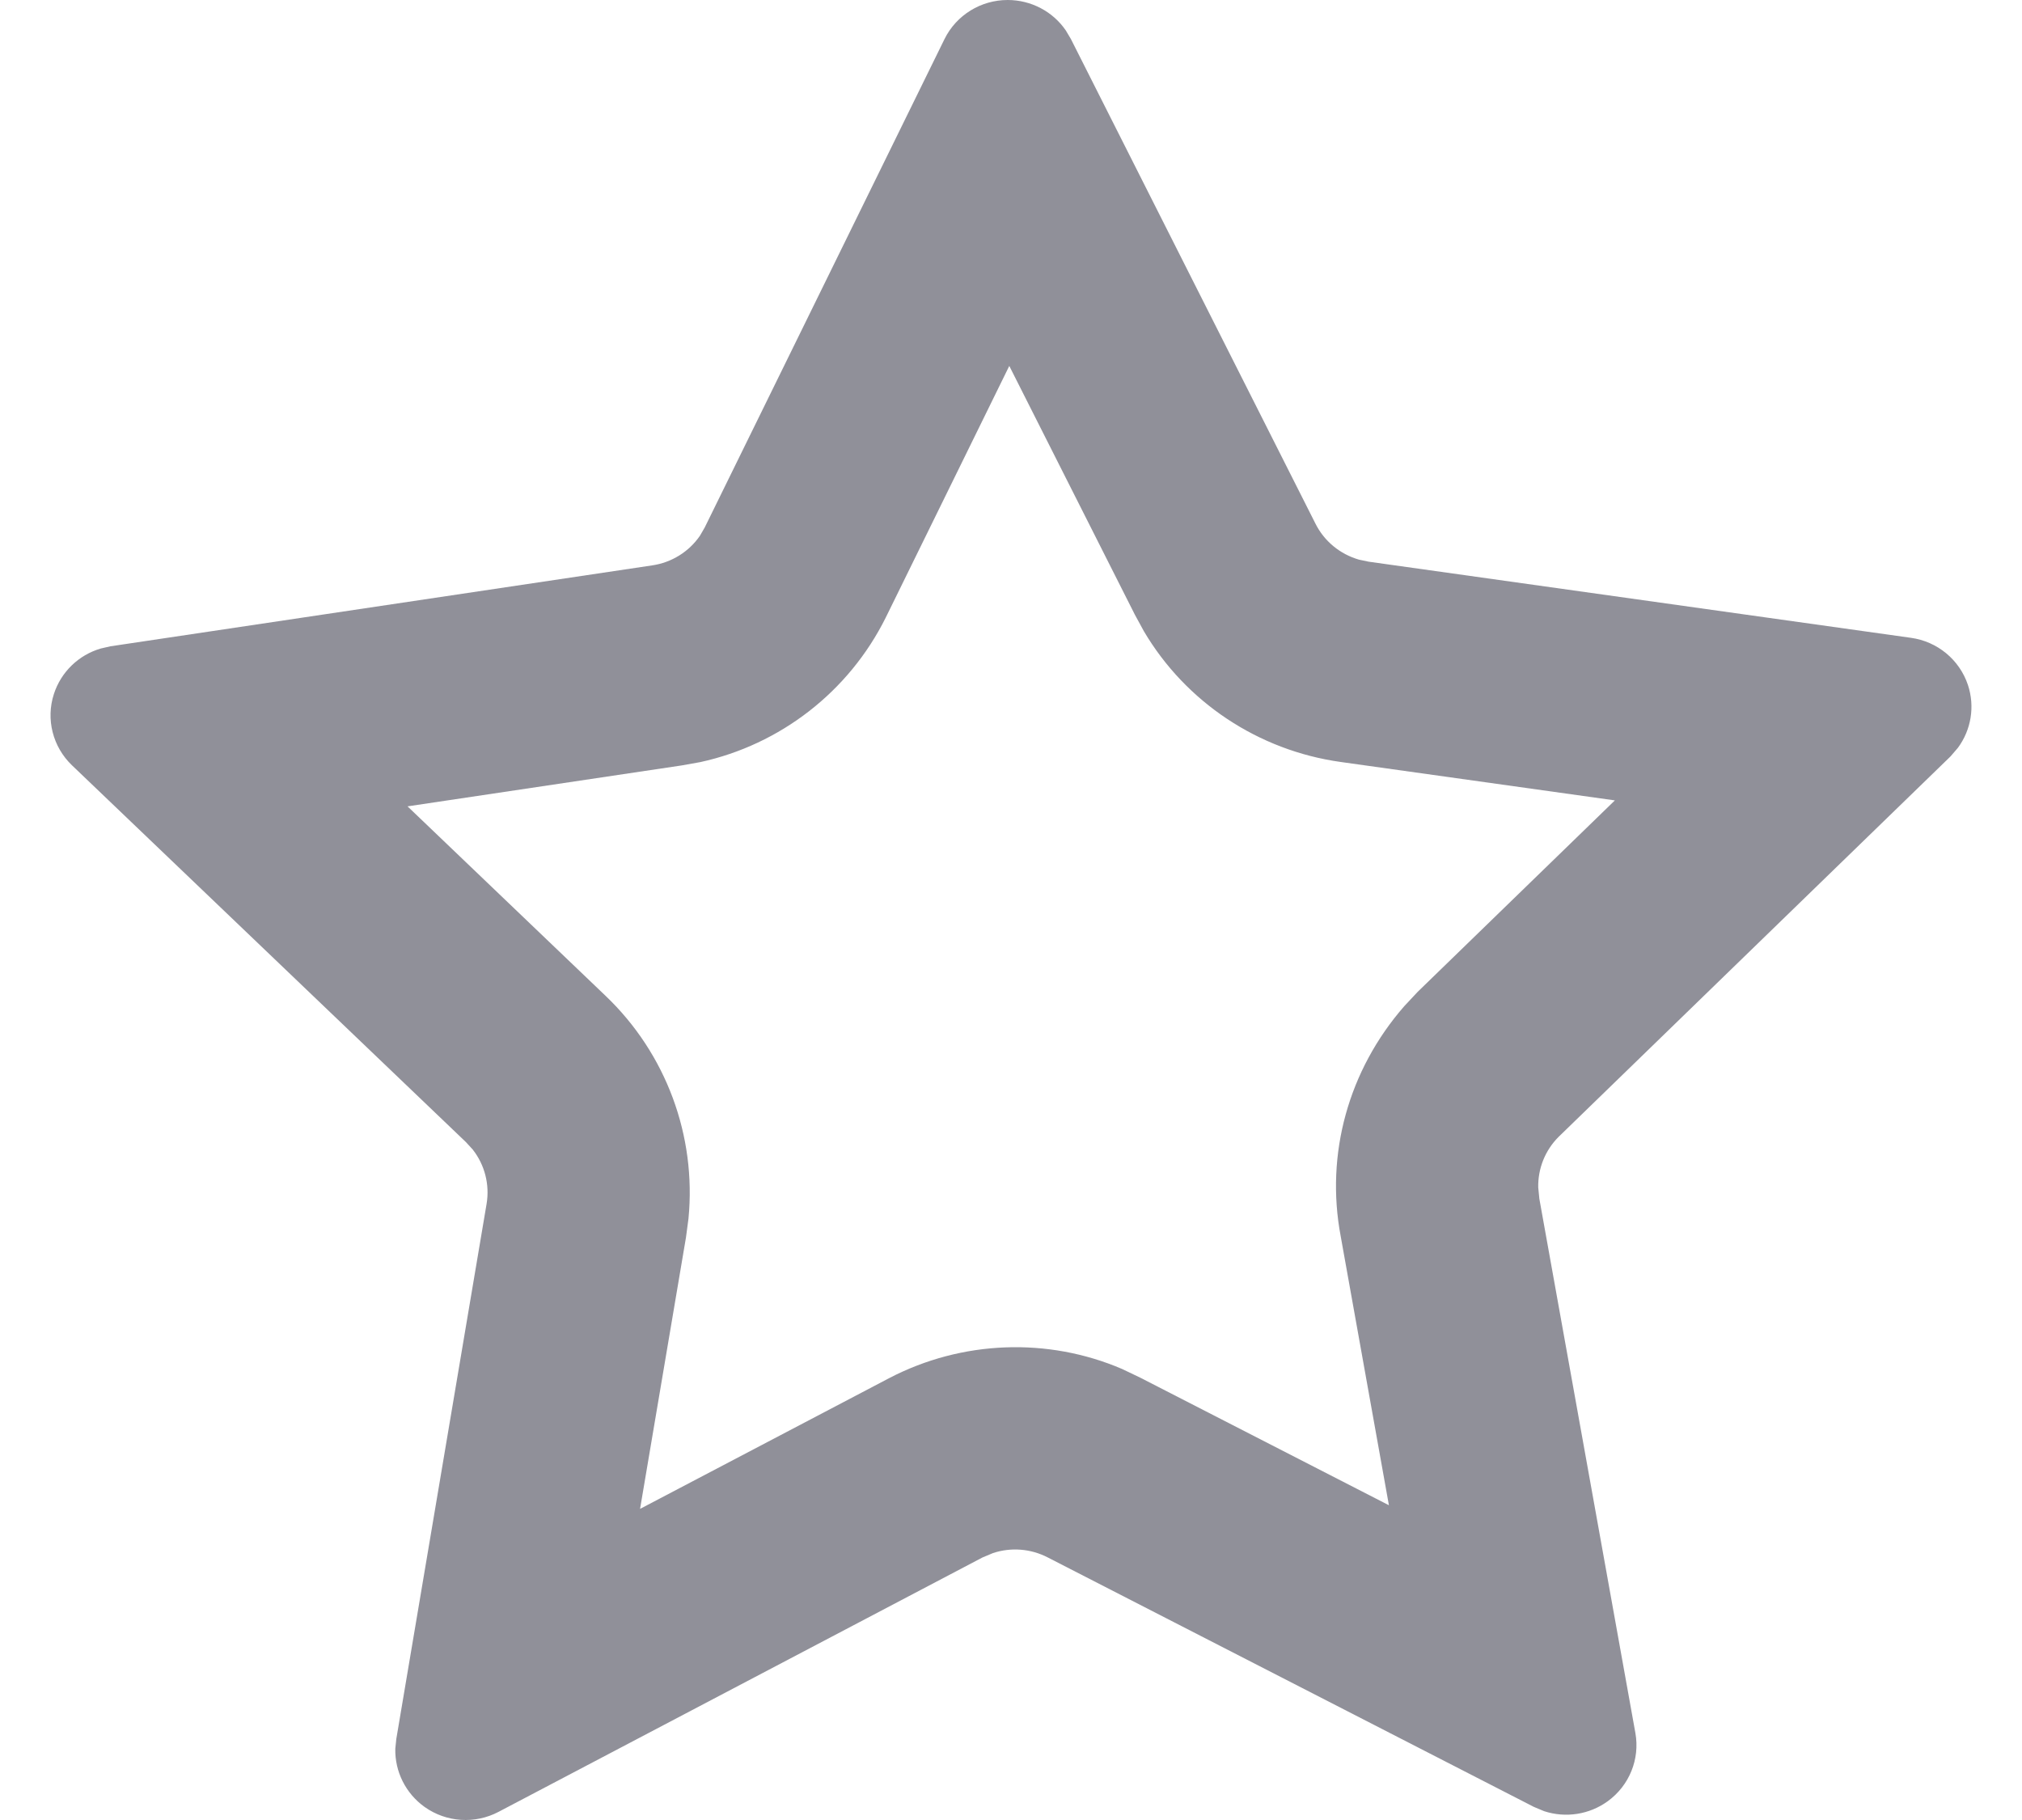 <?xml version="1.0" encoding="UTF-8"?>
<svg width="20px" height="18px" viewBox="0 0 20 18" version="1.1" xmlns="http://www.w3.org/2000/svg" xmlns:xlink="http://www.w3.org/1999/xlink">
    <title>Icon/36/Navigation/Function_Stroke</title>
    <g id="Front-End-Case-Study" stroke="none" stroke-width="1" fill="none" fill-rule="evenodd">
        <g id="Homepage" transform="translate(-637, -37)">
            <g id="Group-9" transform="translate(188, 28)">
                <g id="Icon/36/Navigation/Function_Stroke" transform="translate(441, 0)">
                    <rect id="Bound" x="0" y="0" width="36" height="36"></rect>
                    <path d="M17.967,9 C18.199,9 18.414,9.114 18.542,9.301 L18.592,9.385 L21.011,14.178 C21.098,14.353 21.255,14.481 21.442,14.535 L21.537,14.555 L26.901,15.308 C27.163,15.344 27.382,15.525 27.465,15.774 C27.536,15.987 27.497,16.219 27.366,16.396 L27.293,16.481 L23.416,20.244 C23.282,20.378 23.211,20.559 23.215,20.744 L23.226,20.856 L24.176,26.14 C24.222,26.398 24.116,26.659 23.903,26.814 C23.72,26.947 23.486,26.982 23.274,26.913 L23.171,26.87 L18.365,24.404 C18.196,24.316 18,24.301 17.822,24.36 L17.717,24.404 L12.932,26.919 C12.699,27.042 12.415,27.024 12.2,26.871 C12.012,26.737 11.905,26.52 11.91,26.295 L11.92,26.198 L12.813,20.906 C12.845,20.714 12.794,20.519 12.675,20.368 L12.609,20.296 L8.712,16.569 C8.522,16.387 8.452,16.113 8.533,15.864 C8.604,15.645 8.778,15.478 8.996,15.414 L9.092,15.392 L14.449,14.592 C14.643,14.564 14.814,14.457 14.923,14.299 L14.971,14.216 L17.343,9.385 C17.46,9.149 17.702,9 17.967,9 Z M17.983,12.619 L16.761,15.108 C16.395,15.843 15.716,16.365 14.928,16.537 L14.744,16.57 L12.031,16.975 L13.991,18.85 C14.589,19.421 14.889,20.234 14.81,21.051 L14.785,21.239 L14.331,23.923 L16.793,22.631 C17.515,22.254 18.365,22.225 19.098,22.539 L19.278,22.625 L21.738,23.887 L21.261,21.226 C21.108,20.415 21.337,19.584 21.89,18.951 L22.023,18.809 L23.973,16.916 L21.261,16.536 C20.445,16.422 19.728,15.943 19.315,15.244 L19.225,15.079 L17.983,12.619 Z" id="Icon" fill="#909099"></path>
                </g>
            </g>
        </g>
    </g>
</svg>